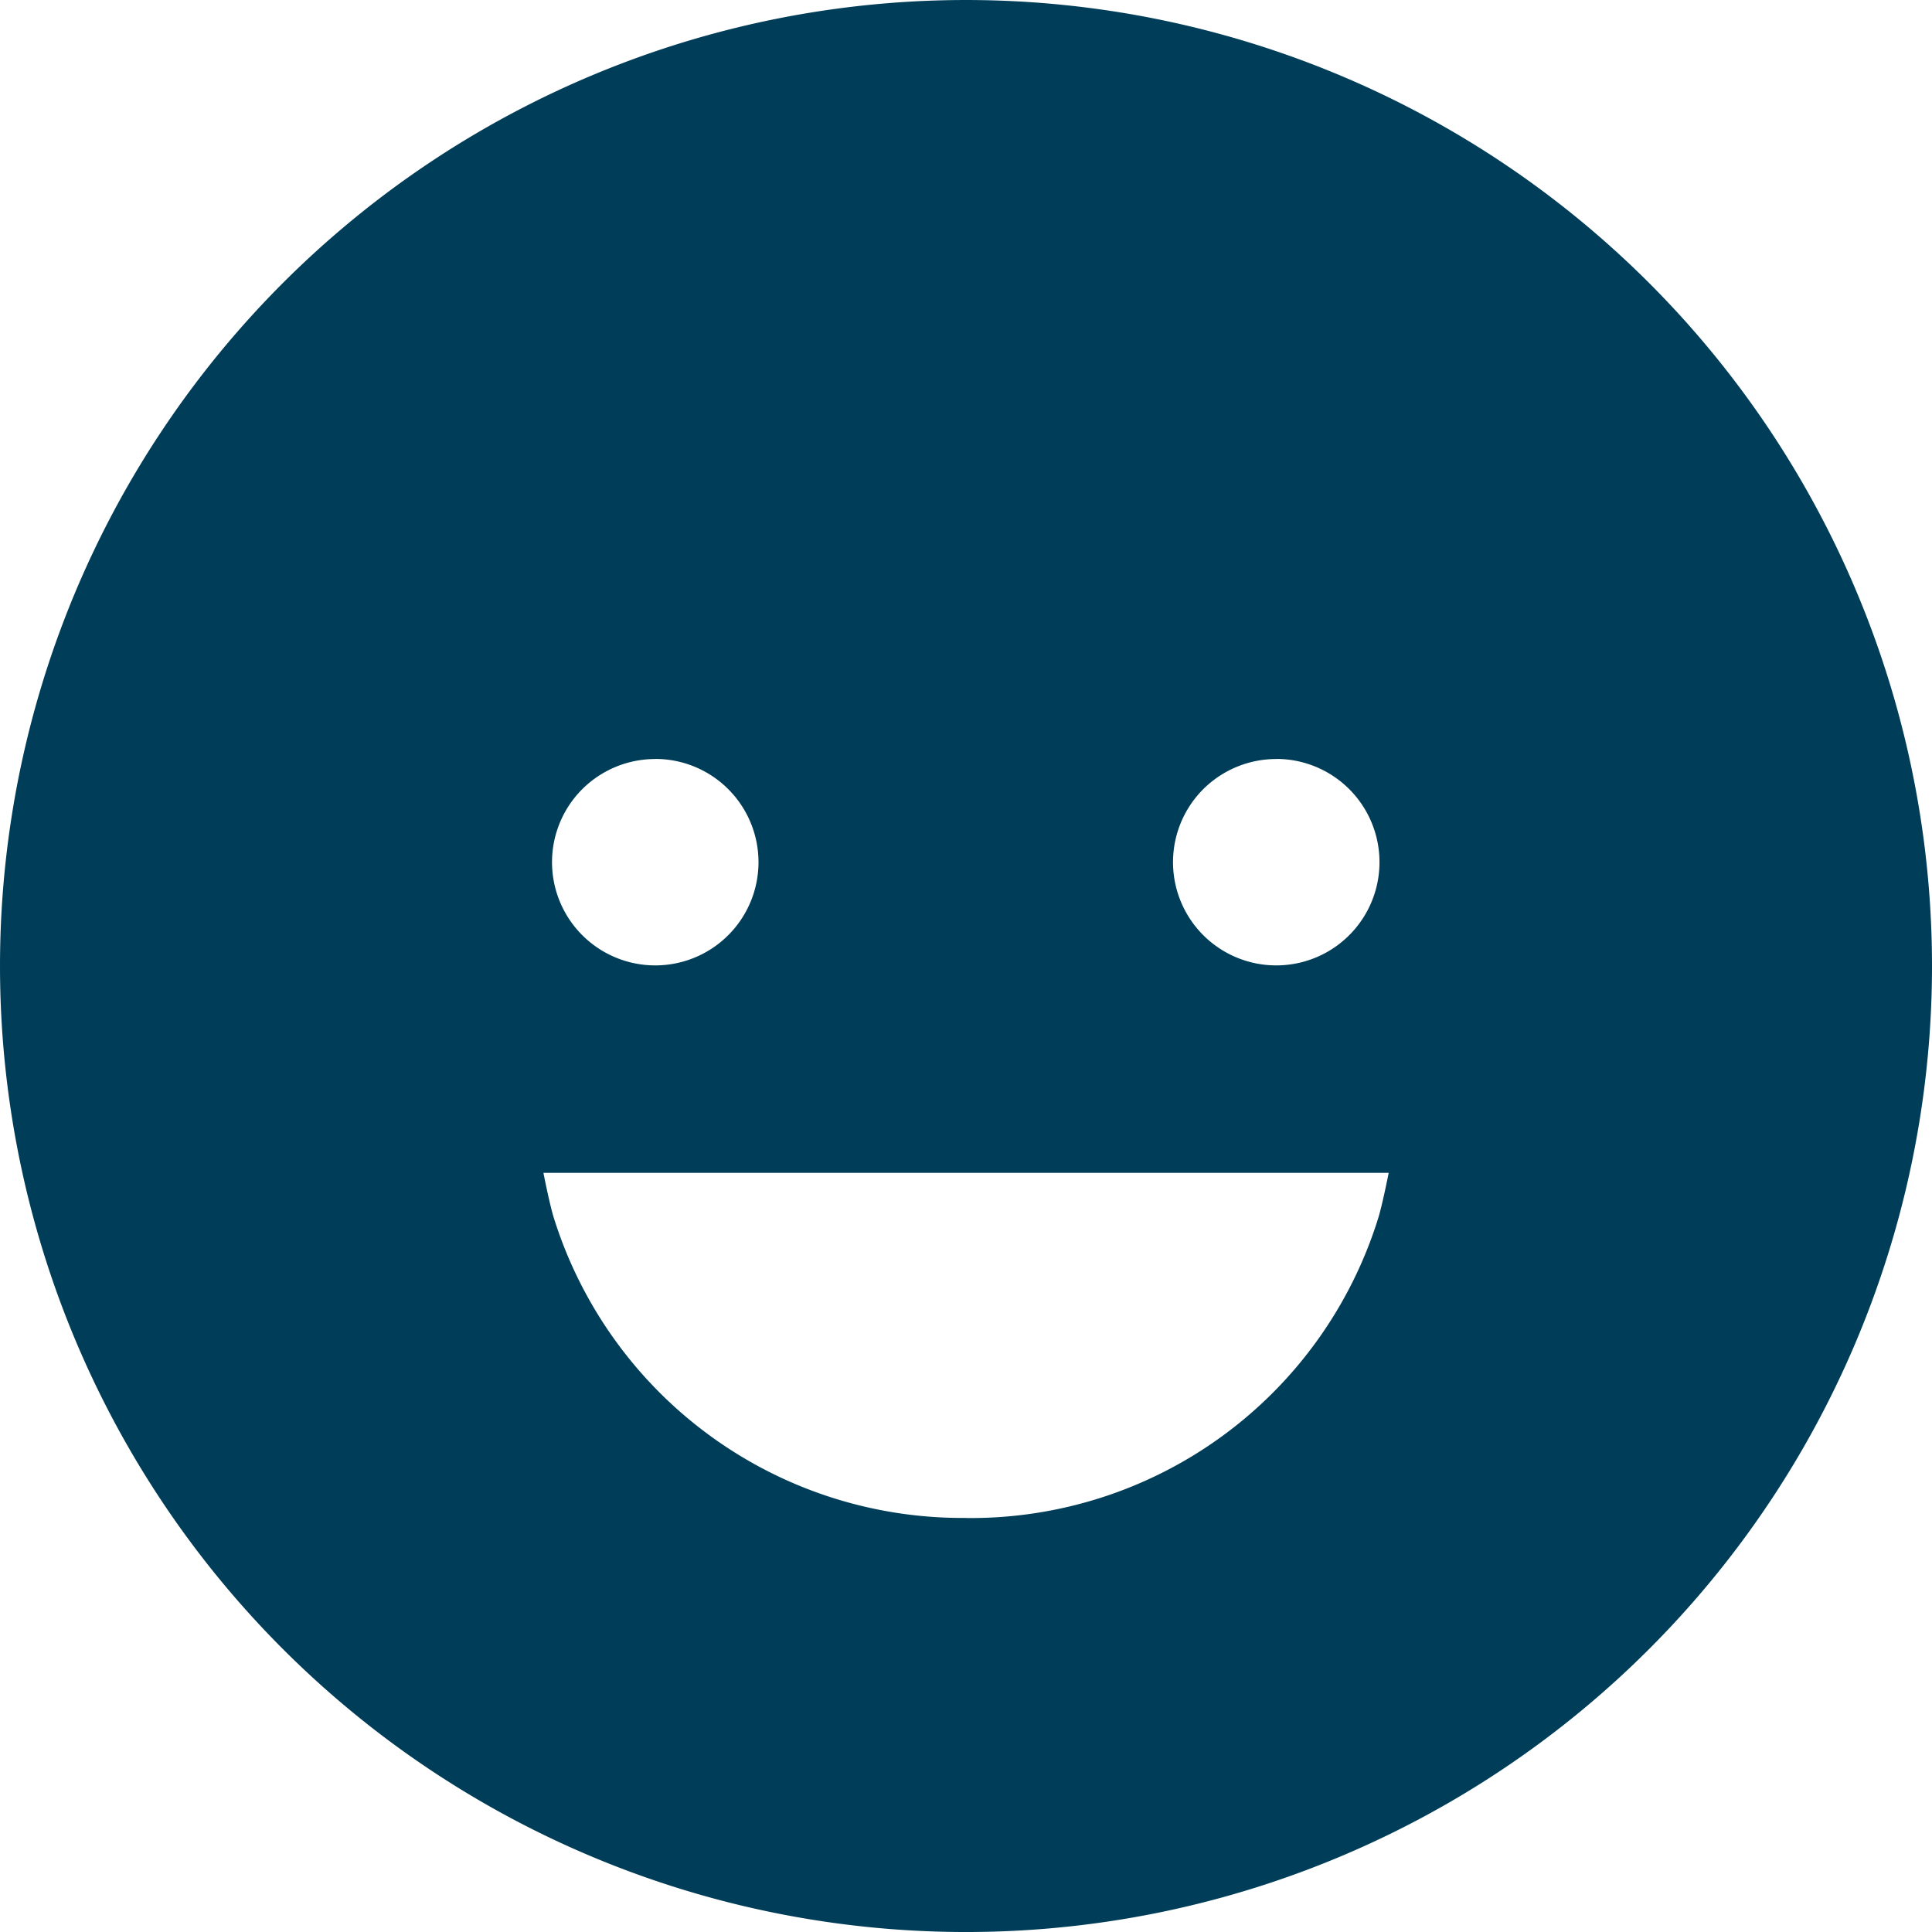 <svg xmlns="http://www.w3.org/2000/svg" width="110" height="110" viewBox="0 0 110 110"><defs><style>.a{fill:#003d58;}</style></defs><path class="a" d="M125.891,48.11a55,55,0,1,0,0,77.782,55,55,0,0,0,0-77.782Zm-21.212,27.1a5.878,5.878,0,1,1-4.171,1.722A5.893,5.893,0,0,1,104.679,75.215Zm-35.357,0a5.878,5.878,0,1,1-4.171,1.722A5.893,5.893,0,0,1,69.322,75.215Zm17.691,43.214a24.368,24.368,0,0,1-23.5-17.146c-.255-.864-.572-2.5-.572-2.5h48.125s-.322,1.643-.572,2.5A24.289,24.289,0,0,1,87.012,118.429Z" transform="translate(-32 -32)"/></svg>